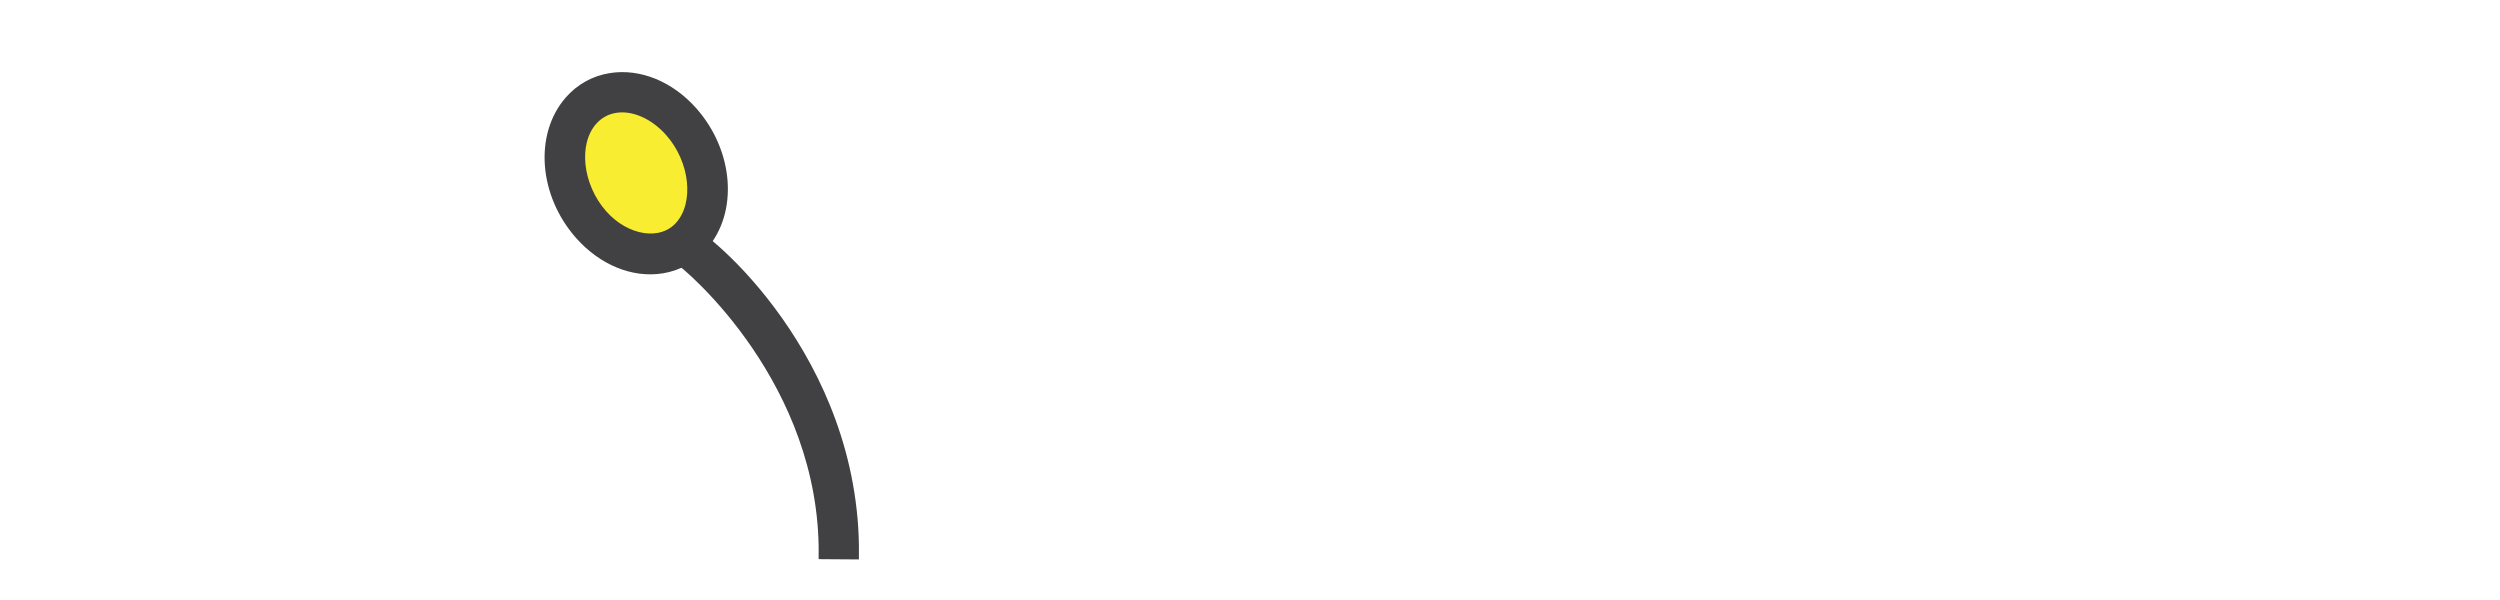 <svg version="1.1" id="Layer_1" xmlns="http://www.w3.org/2000/svg" xmlns:xlink="http://www.w3.org/1999/xlink" x="0px" y="0px"
	 width="260.578px" height="62.5px" viewBox="0 0 260.578 62.5" style="enable-background:new 0 0 260.578 62.5;"
	 xml:space="preserve">
<style type="text/css">
<![CDATA[
	.st0{fill:#414042;stroke:#414042;stroke-miterlimit:10;}
	.st1{fill:#F9ED32;stroke:#414042;stroke-miterlimit:10;}
]]>
</style>
<path class="st0" d="M89.03,57.807l-3.199-0.023c0.151-17.911-13.724-29.863-15.216-30.832l0.562-0.871l0.541-2.1
	C73.425,24.419,89.202,37.398,89.03,57.807z"/>
<g>
	<path class="st1" d="M71.016,12.694c3.181,3.605,3.653,8.92,1.06,11.877c-2.601,2.966-7.271,2.443-10.463-1.161
		c-3.186-3.601-3.655-8.915-1.056-11.874C63.151,8.578,67.828,9.086,71.016,12.694z"/>
	<path class="st0" d="M68.999,27.998c-2.993,0.483-6.202-0.841-8.579-3.524c-3.761-4.252-4.221-10.395-1.062-13.994
		c1.123-1.281,2.604-2.101,4.279-2.367c2.992-0.48,6.203,0.835,8.577,3.522c3.752,4.249,4.218,10.394,1.06,13.991
		C72.154,26.91,70.675,27.731,68.999,27.998z M64.14,11.269c-0.942,0.15-1.744,0.596-2.385,1.321
		c-2.046,2.331-1.562,6.798,1.052,9.76c2.444,2.757,6.154,3.341,8.063,1.172c2.045-2.333,1.563-6.804-1.054-9.767
		C68.196,11.92,66.02,10.966,64.14,11.269z"/>
</g>
</svg>
